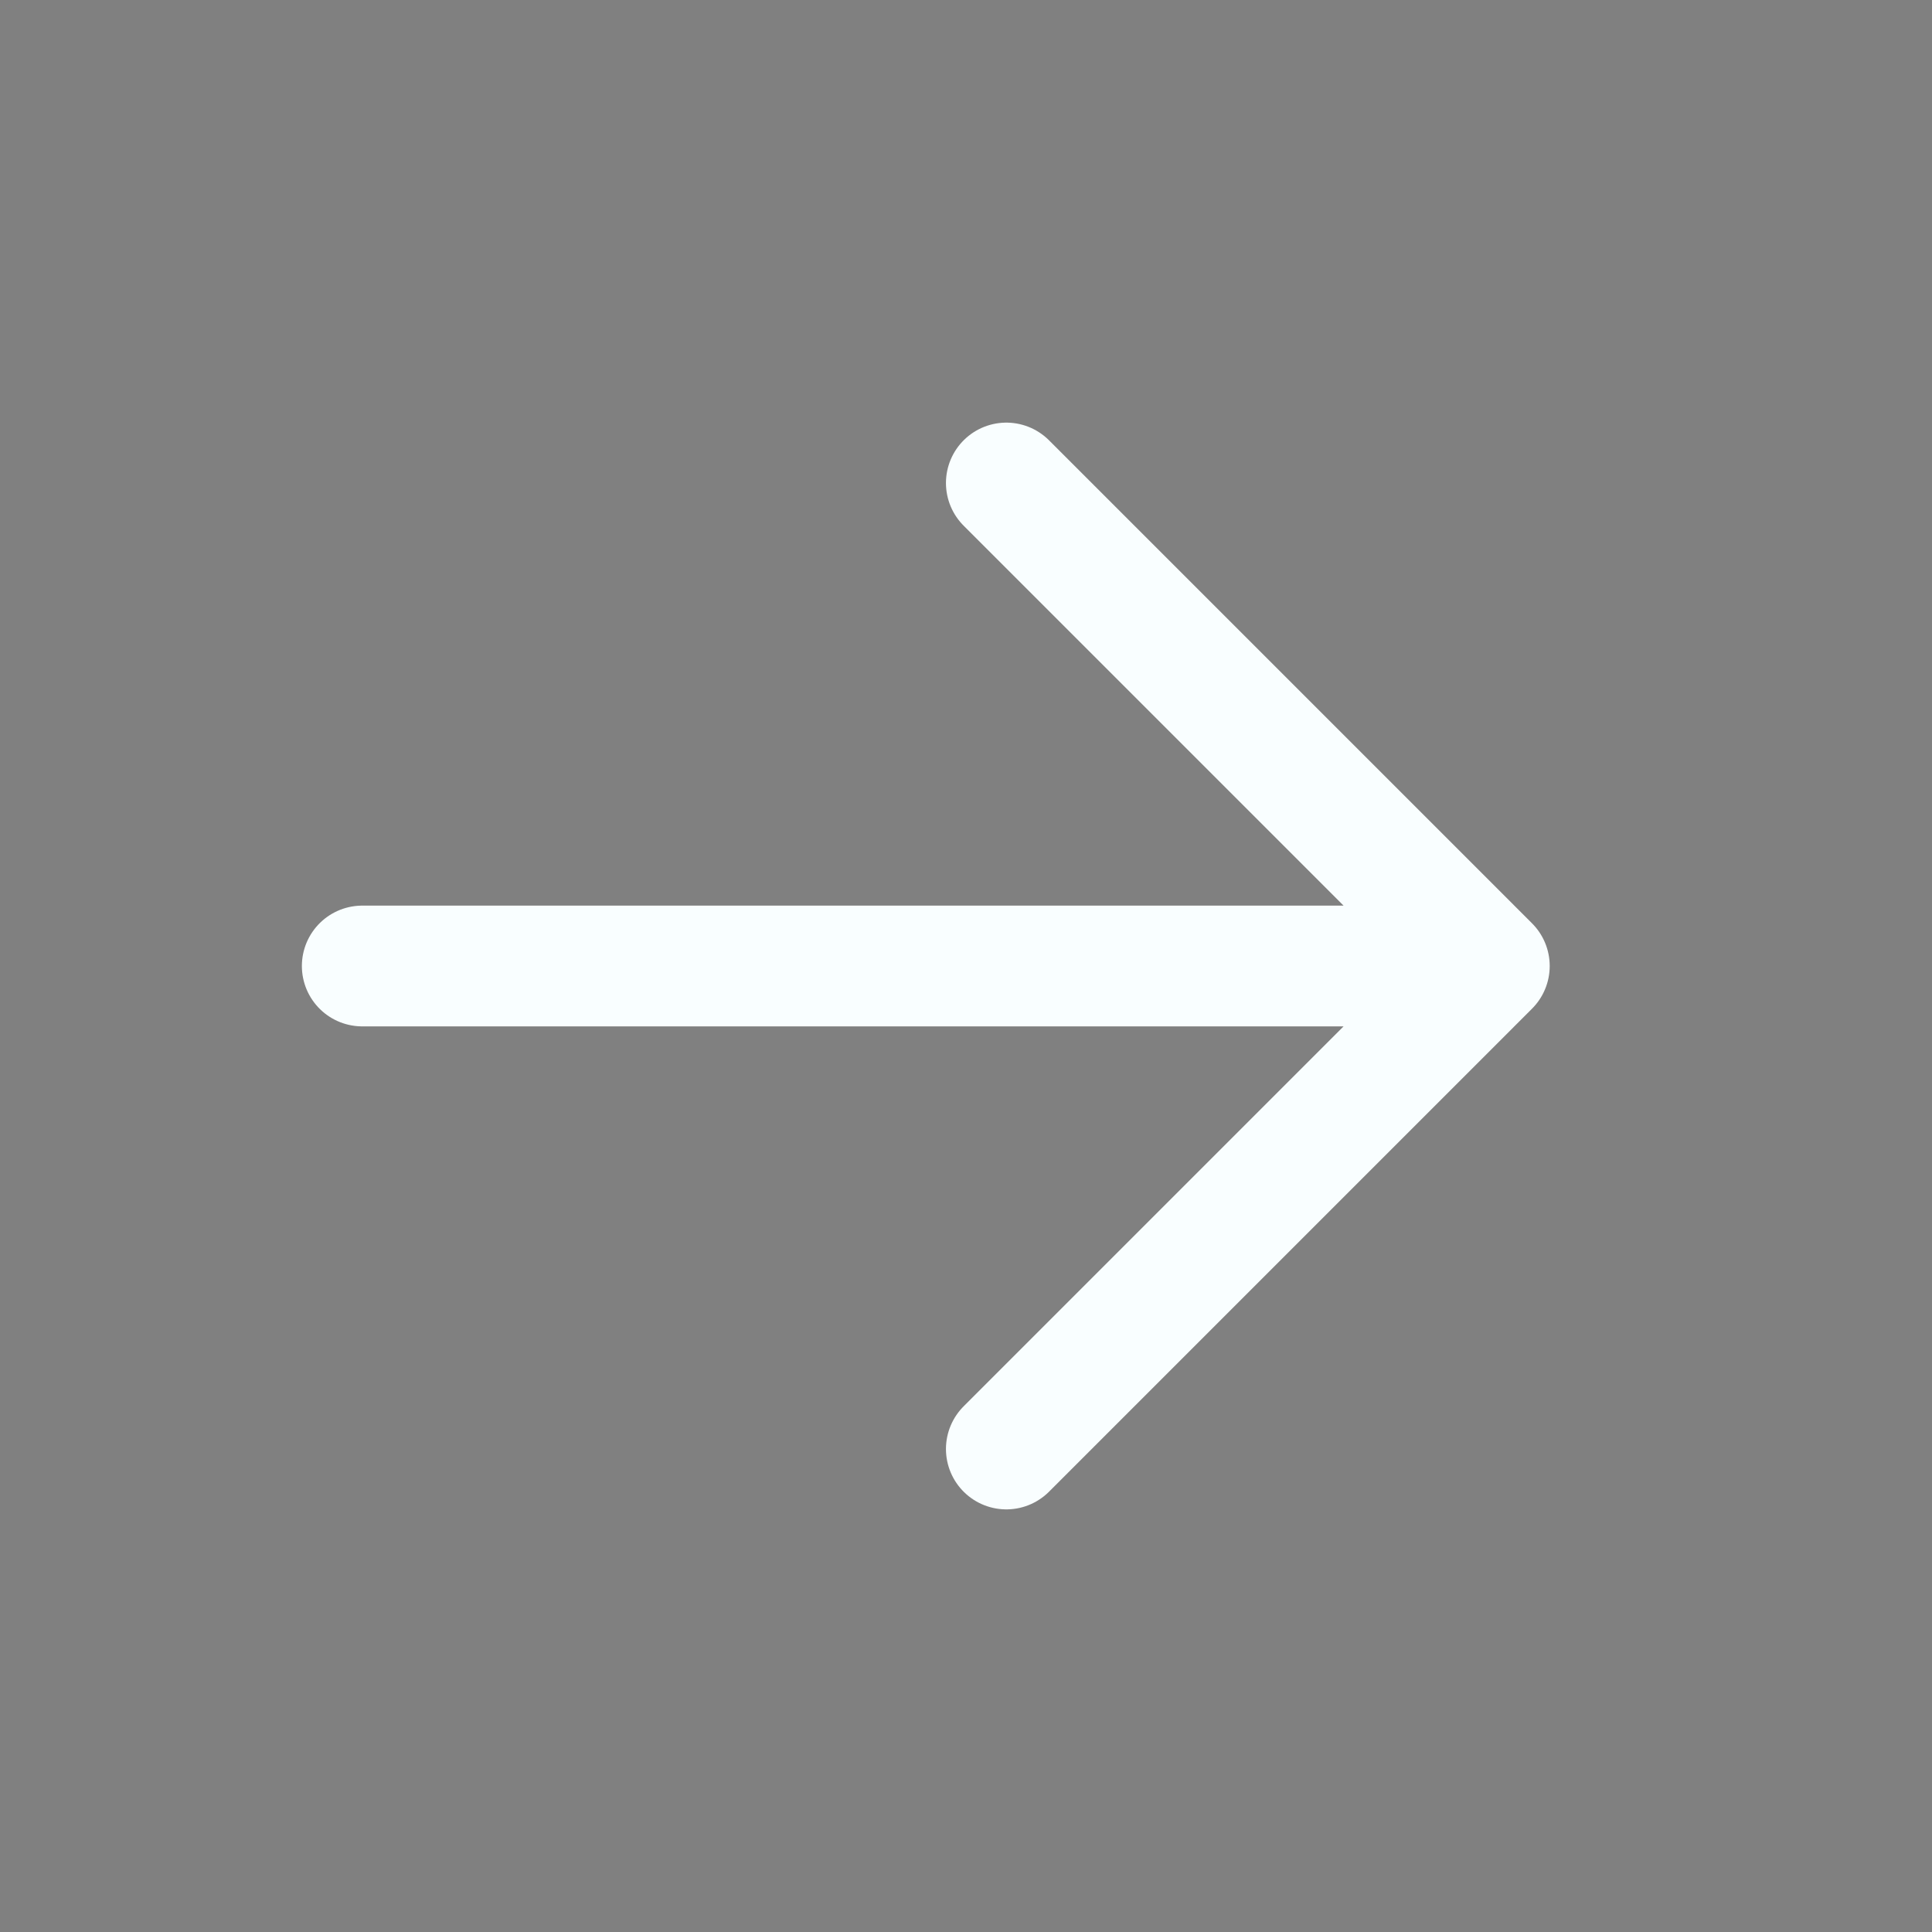 <svg width="20" height="20" viewBox="0 0 16 16" fill="currentColor" xmlns="http://www.w3.org/2000/svg">
<rect x="0" y="0" width="16" height="16" fill="#808080" stroke="none"/>
<g id="state=right">
<path id="Vector" d="M12.334 8L8.334 4M12.334 8L8.334 12M12.334 8H3" stroke="#f9feff" stroke-linecap="round" stroke-linejoin="round"/>
</g>
</svg>
